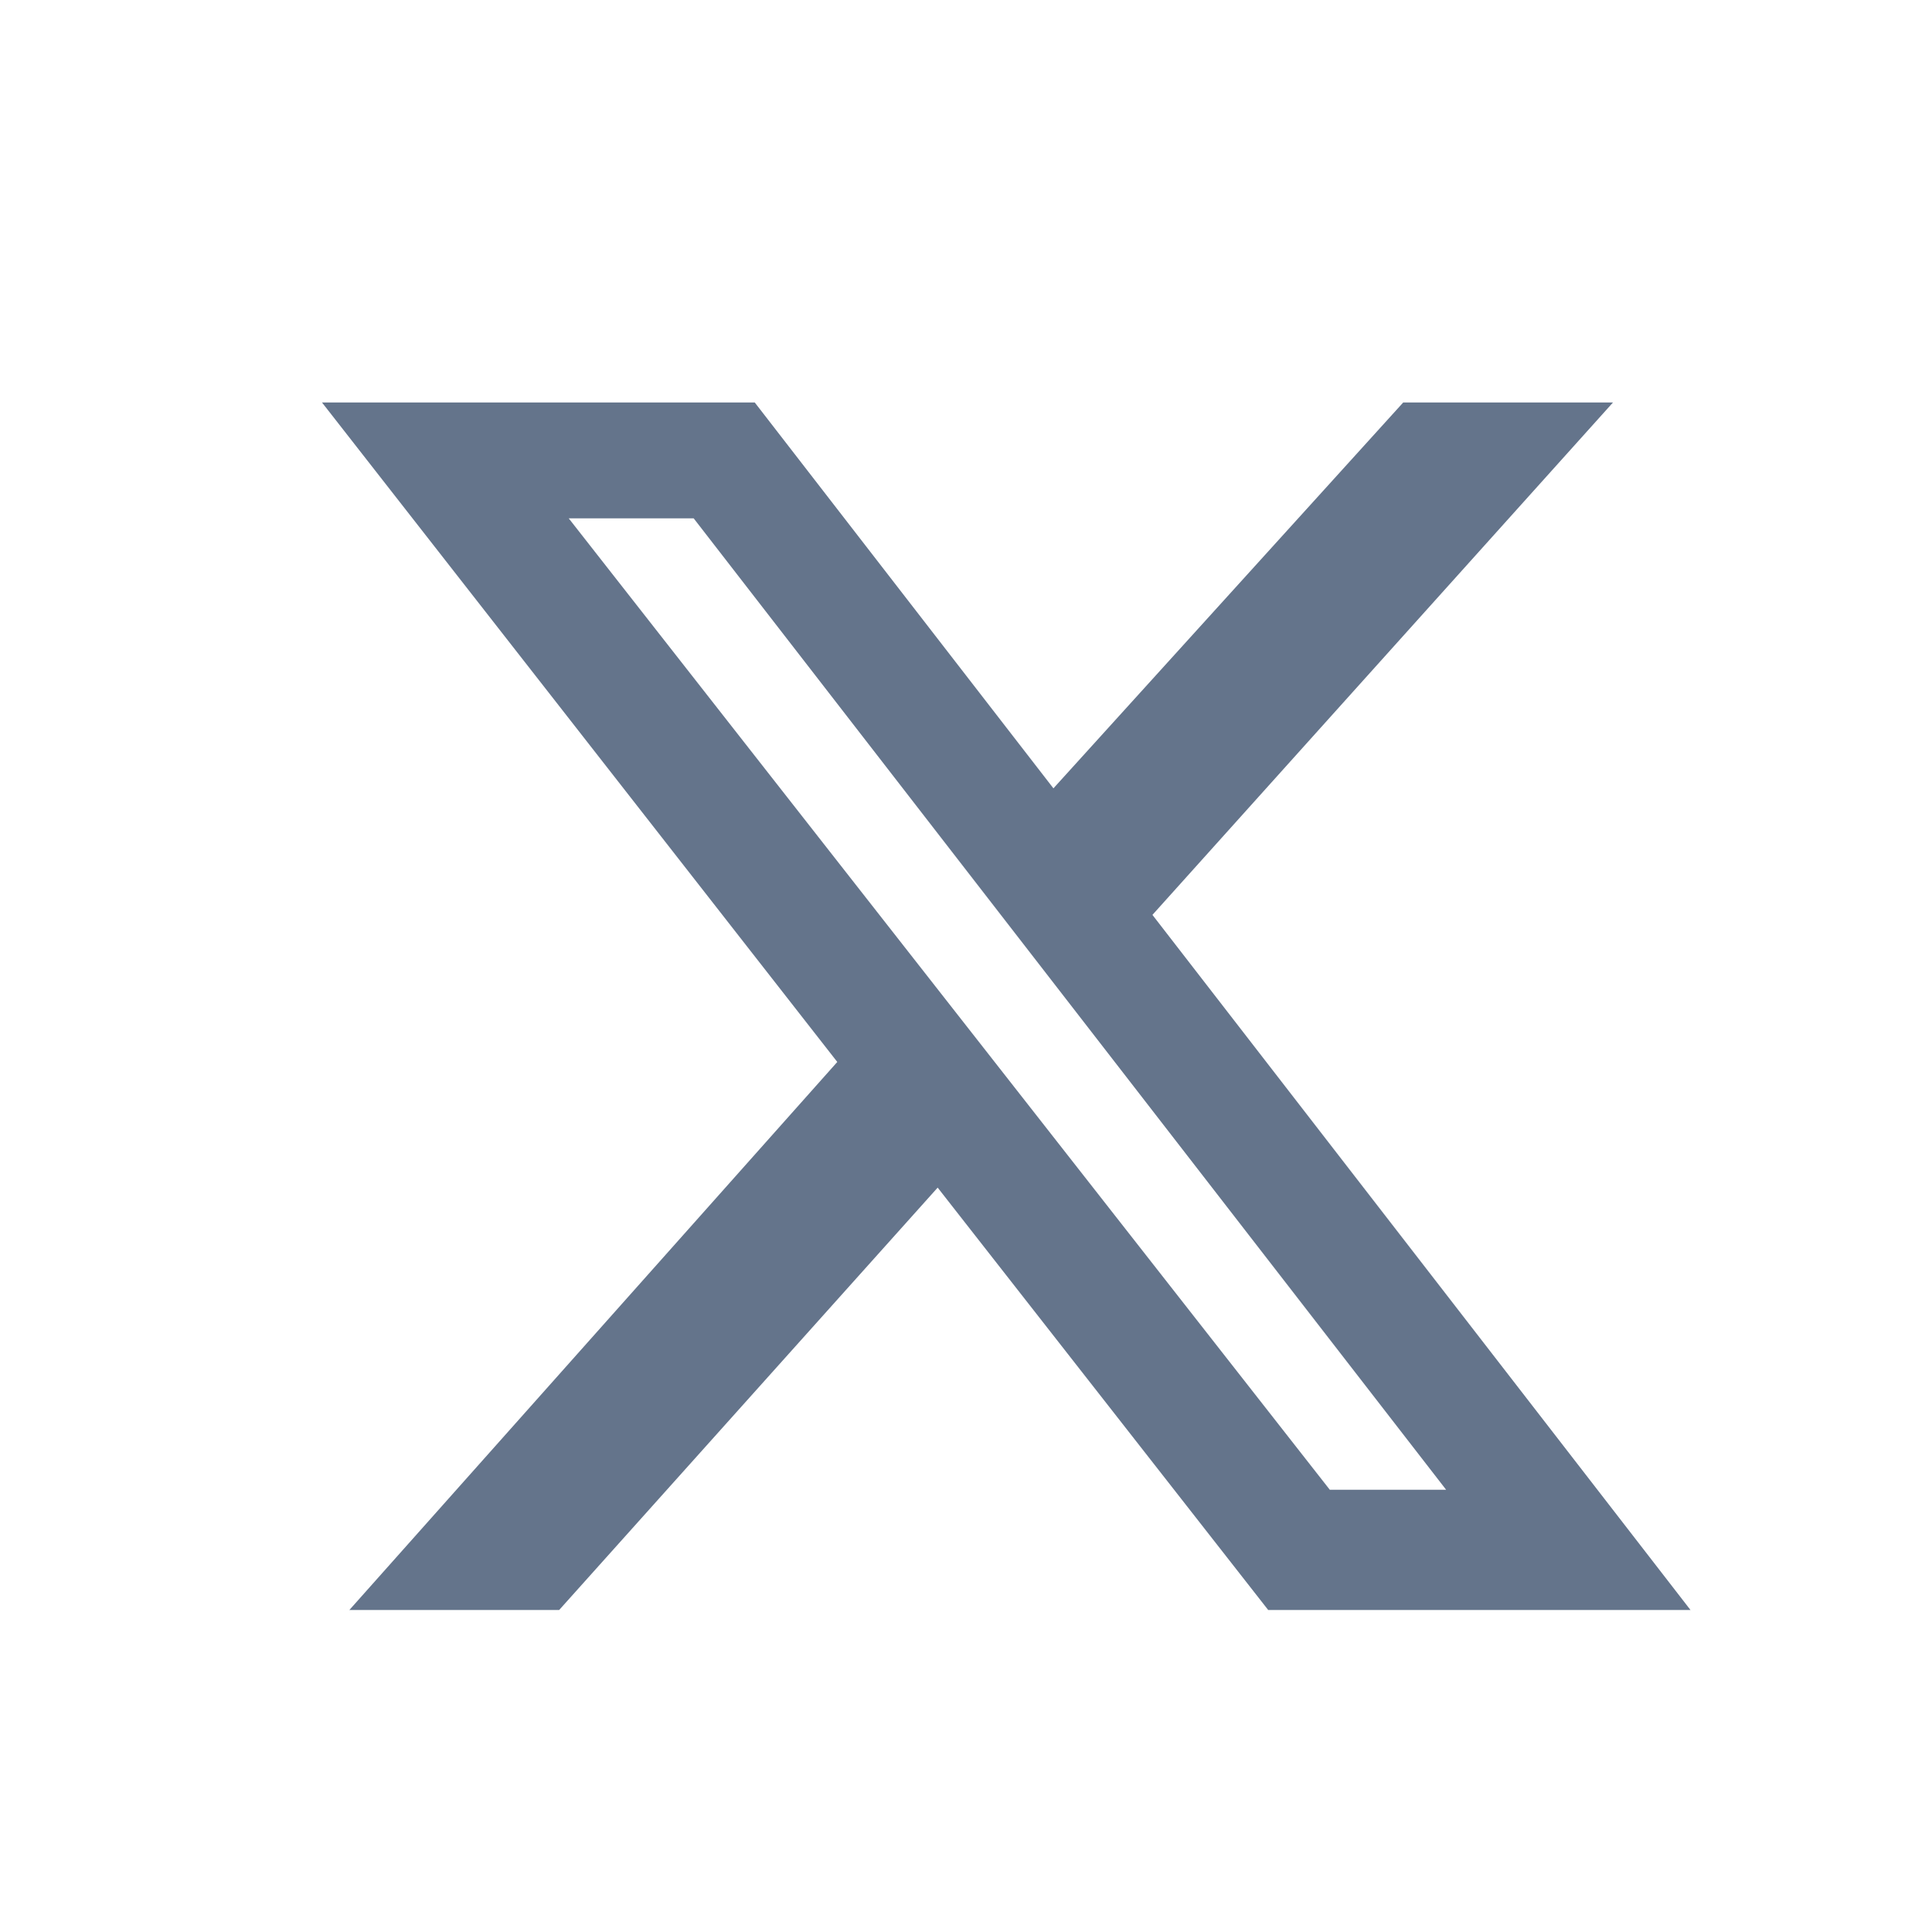 <svg width="24" height="24" viewBox="0 0 24 24" fill="none" xmlns="http://www.w3.org/2000/svg">
<path d="M17.431 5H20.037L14.316 11.365L21 20H15.754L11.648 14.753L6.946 20H4.34L10.401 13.192L4 5H9.376L13.086 9.793L17.431 5ZM16.519 18.506H17.964L8.617 6.439H7.065L16.519 18.506Z" fill="#64748B"/>
</svg>
